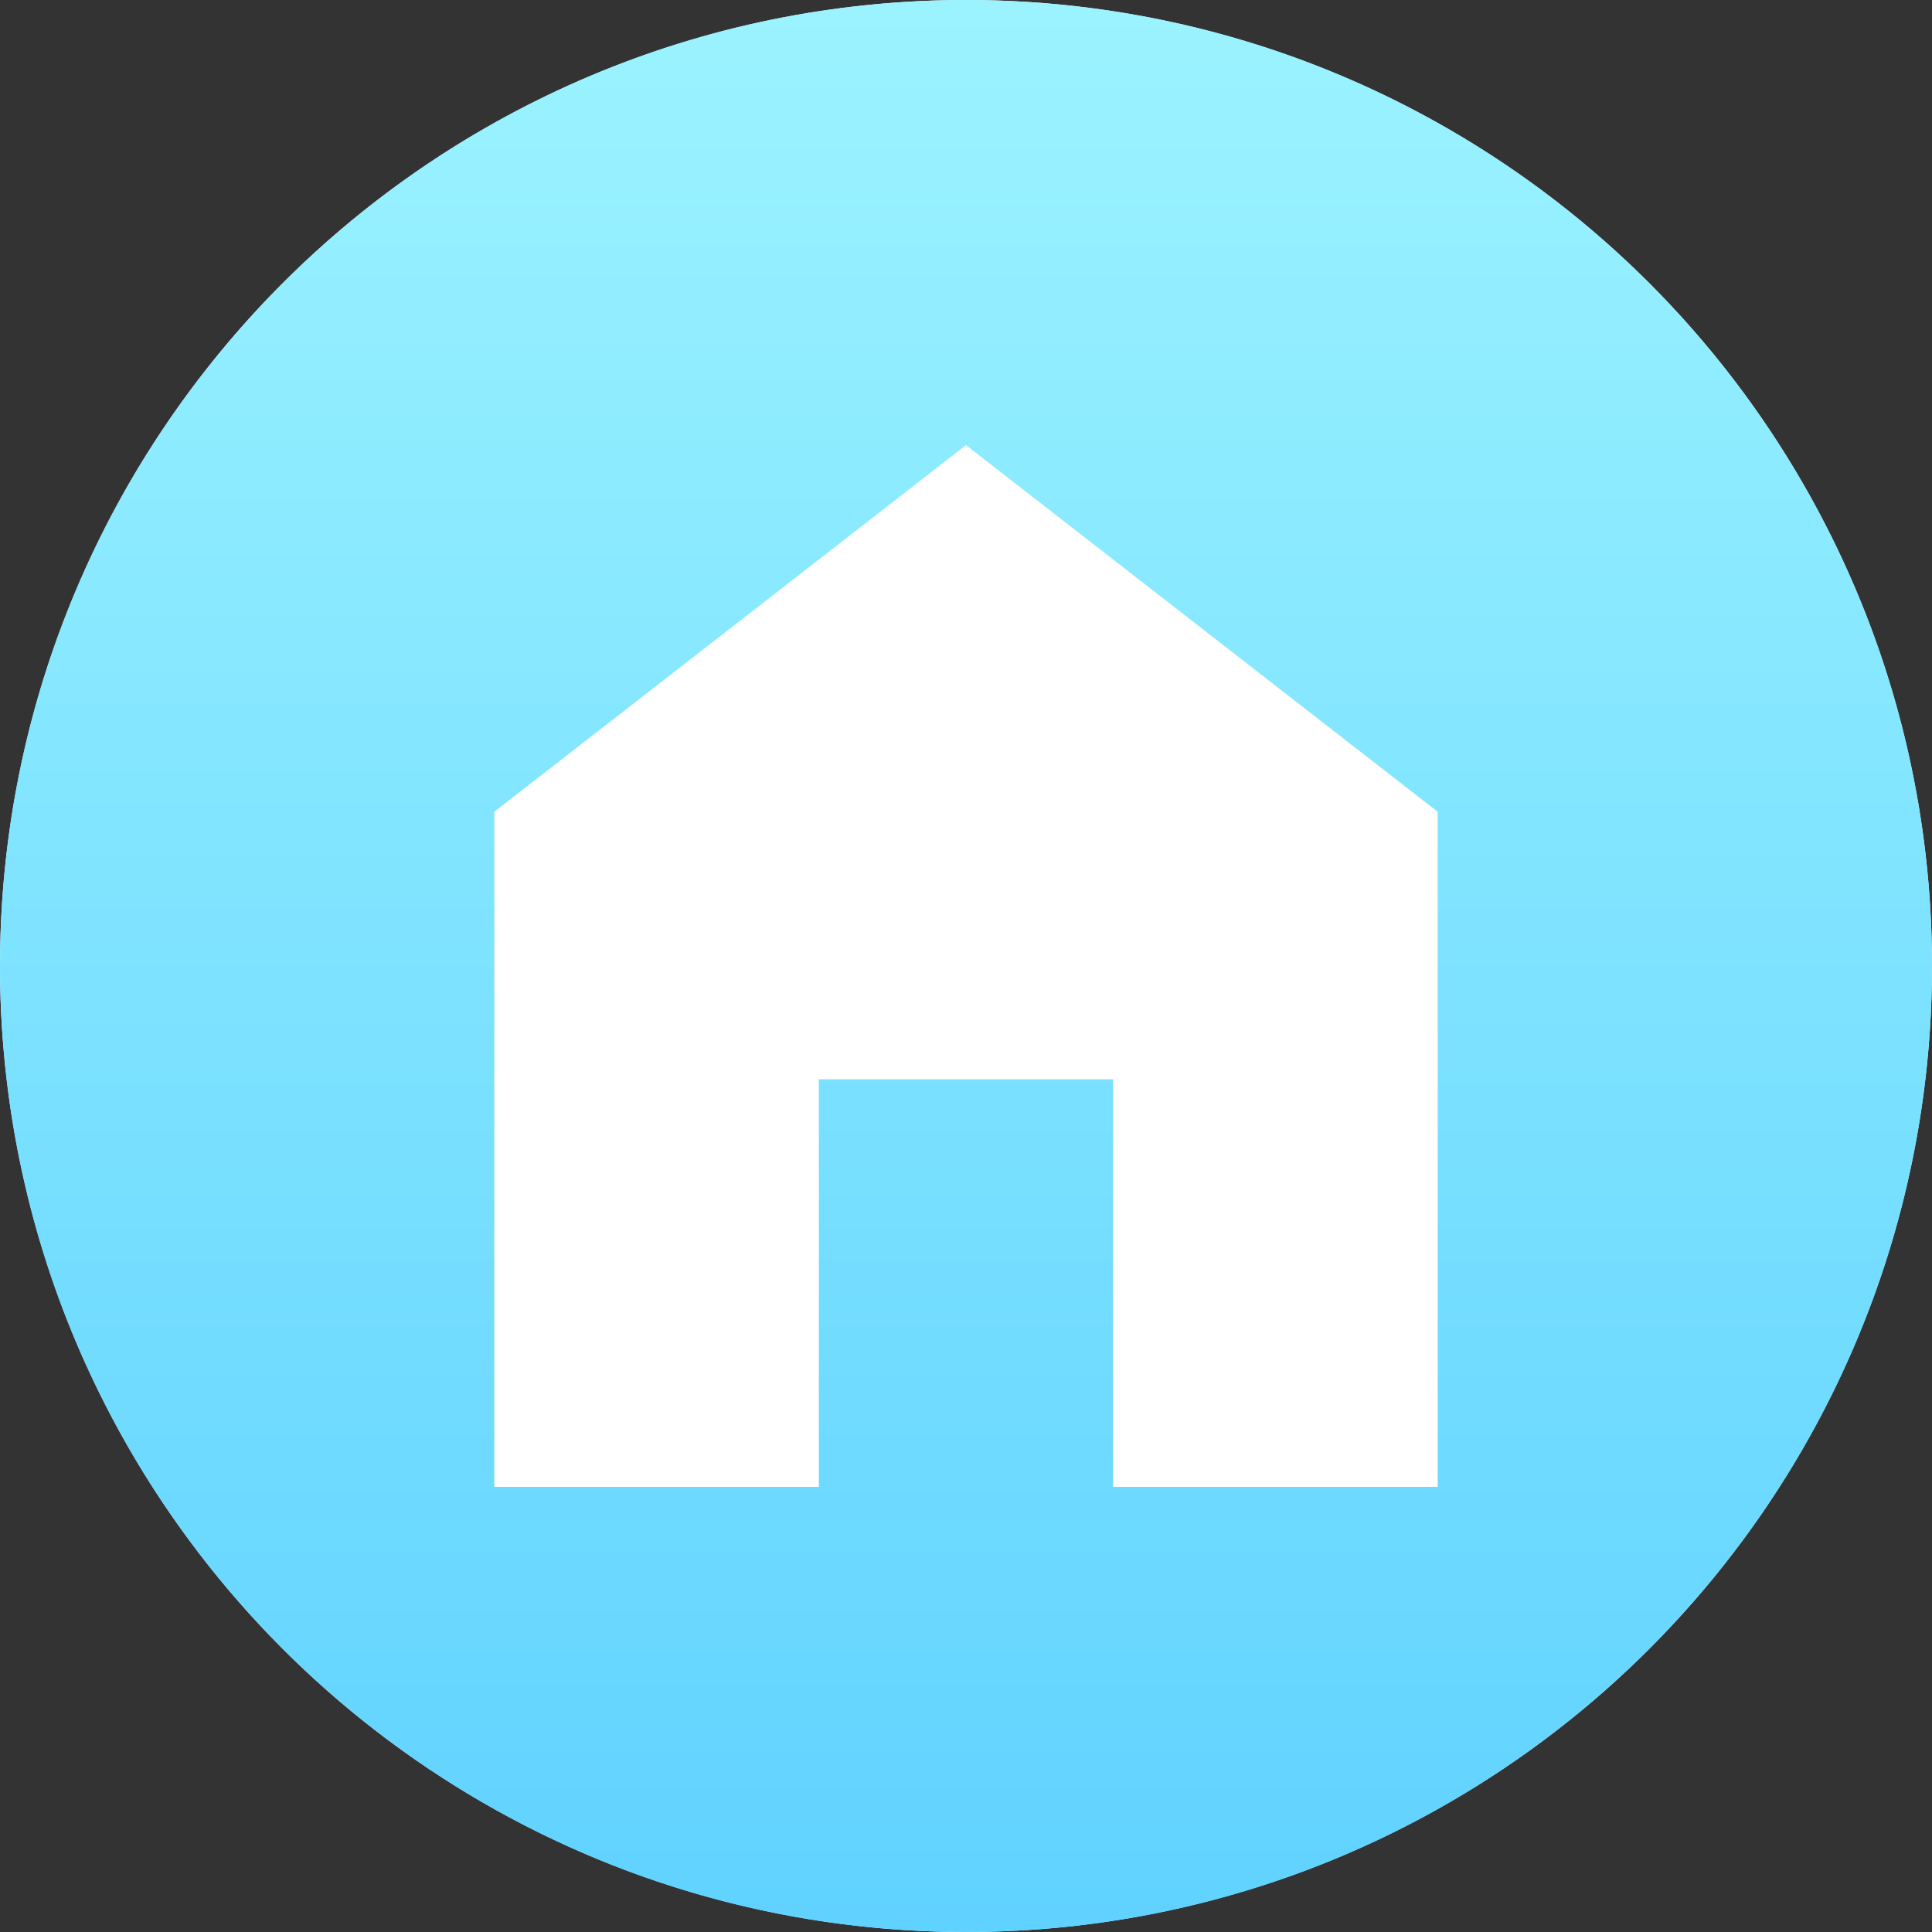 <svg width="37" height="37" viewBox="0 0 37 37" fill="none" xmlns="http://www.w3.org/2000/svg">
<rect x="0" y="0" width="37" height="37" fill="#333333" stroke="none"/>
<circle cx="18.5" cy="18.5" r="18.5" fill="white"/>
<g clip-path="url(#clip0_14_116)">
<path d="M18.5 0C8.283 0 0 8.283 0 18.5C0 28.717 8.283 37 18.5 37C28.717 37 37 28.717 37 18.5C37 8.283 28.717 0 18.5 0ZM18.5 8.525L27.533 15.546V28.475H21.318V20.67H15.682V28.475H9.467V15.546L18.5 8.525Z" fill="url(#paint0_linear_14_116)"/>
</g>
<defs>
<linearGradient id="paint0_linear_14_116" x1="18.5" y1="0" x2="18.5" y2="37" gradientUnits="userSpaceOnUse">
<stop stop-color="#9BF3FF"/>
<stop offset="1" stop-color="#60D2FF"/>
</linearGradient>
<clipPath id="clip0_14_116">
<rect width="37" height="37" fill="white"/>
</clipPath>
</defs>
</svg>
